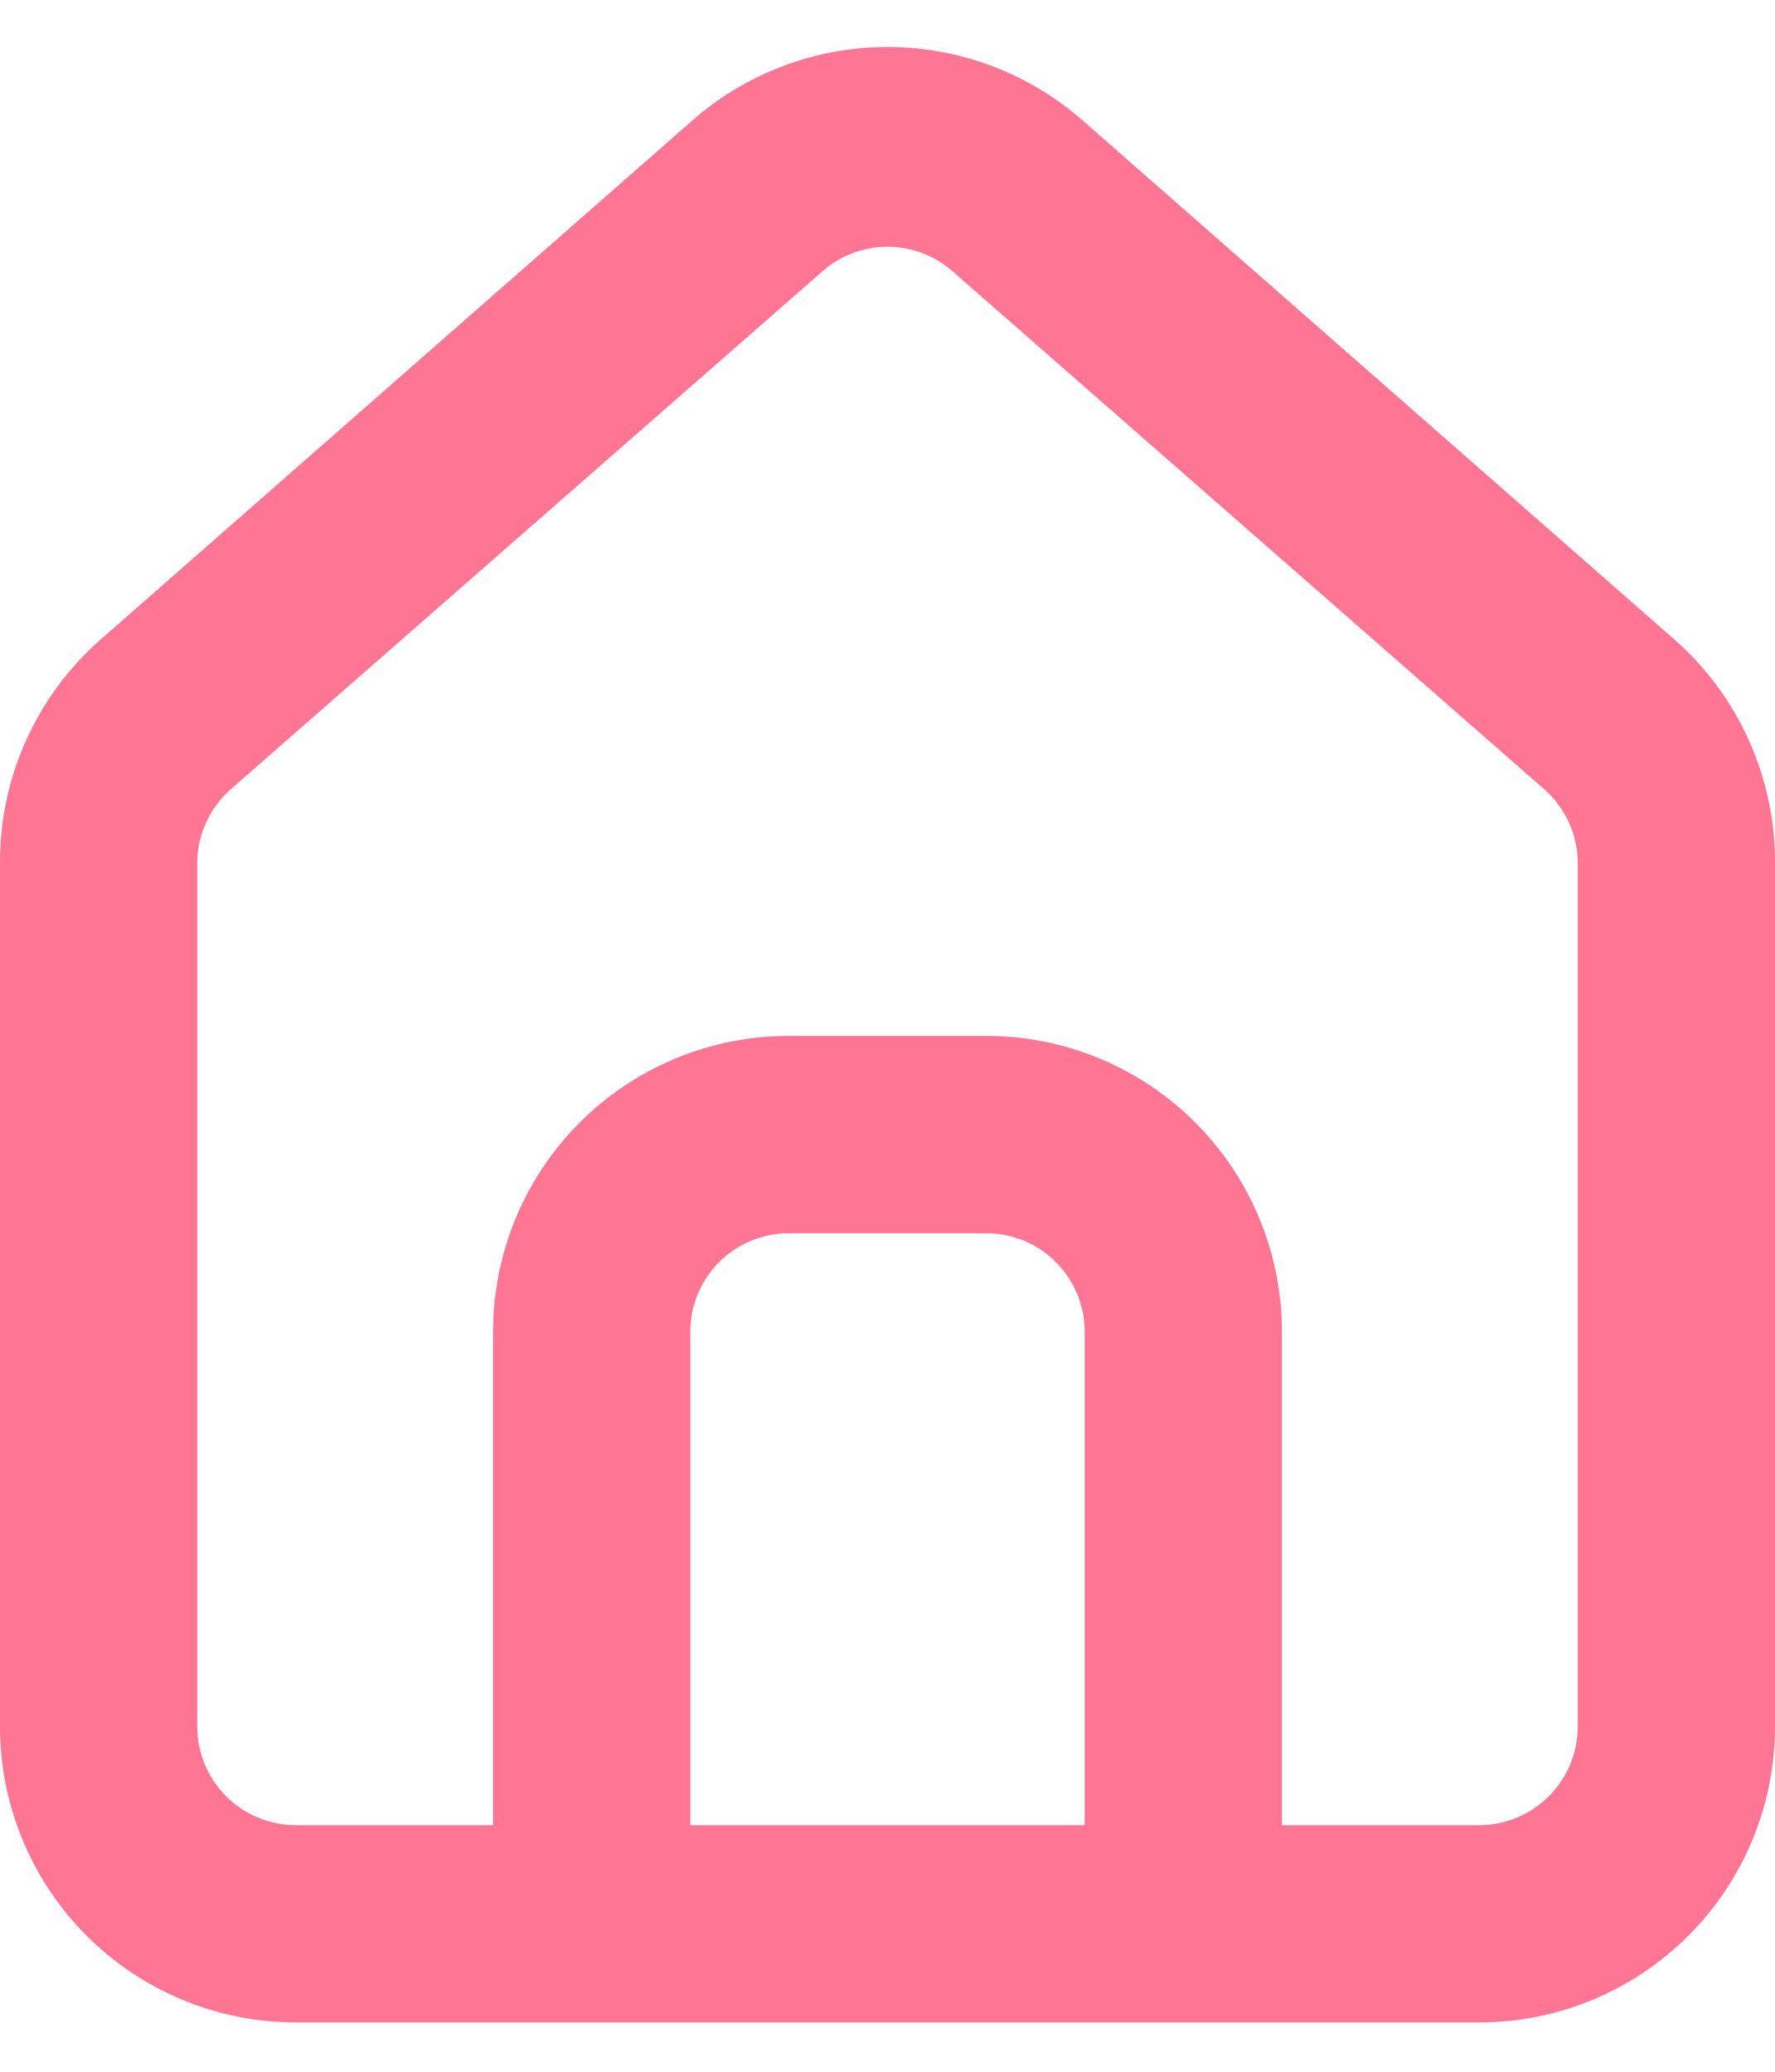 <svg width="24" height="28" viewBox="0 0 24 28" fill="none" xmlns="http://www.w3.org/2000/svg">
<path d="M22.667 8.667L14.667 1.653C13.933 0.997 12.984 0.635 12 0.635C11.016 0.635 10.067 0.997 9.333 1.653L1.333 8.667C0.91 9.045 0.572 9.51 0.342 10.03C0.112 10.549 -0.005 11.112 4.32183e-06 11.68V23.333C4.32183e-06 24.394 0.421 25.412 1.172 26.162C1.922 26.912 2.939 27.333 4 27.333H20C21.061 27.333 22.078 26.912 22.828 26.162C23.579 25.412 24 24.394 24 23.333V11.667C24.003 11.101 23.885 10.541 23.655 10.024C23.425 9.506 23.088 9.044 22.667 8.667ZM14.667 24.667H9.333V18C9.333 17.646 9.474 17.307 9.724 17.057C9.974 16.807 10.313 16.667 10.667 16.667H13.333C13.687 16.667 14.026 16.807 14.276 17.057C14.526 17.307 14.667 17.646 14.667 18V24.667ZM21.333 23.333C21.333 23.687 21.193 24.026 20.943 24.276C20.693 24.526 20.354 24.667 20 24.667H17.333V18C17.333 16.939 16.912 15.922 16.162 15.172C15.412 14.421 14.394 14 13.333 14H10.667C9.606 14 8.588 14.421 7.838 15.172C7.088 15.922 6.667 16.939 6.667 18V24.667H4C3.646 24.667 3.307 24.526 3.057 24.276C2.807 24.026 2.667 23.687 2.667 23.333V11.667C2.667 11.477 2.707 11.29 2.786 11.118C2.864 10.945 2.978 10.792 3.12 10.667L11.12 3.667C11.363 3.453 11.676 3.335 12 3.335C12.324 3.335 12.637 3.453 12.88 3.667L20.88 10.667C21.022 10.792 21.136 10.945 21.214 11.118C21.293 11.29 21.333 11.477 21.333 11.667V23.333Z" fill="#FF7594"/>
</svg>

